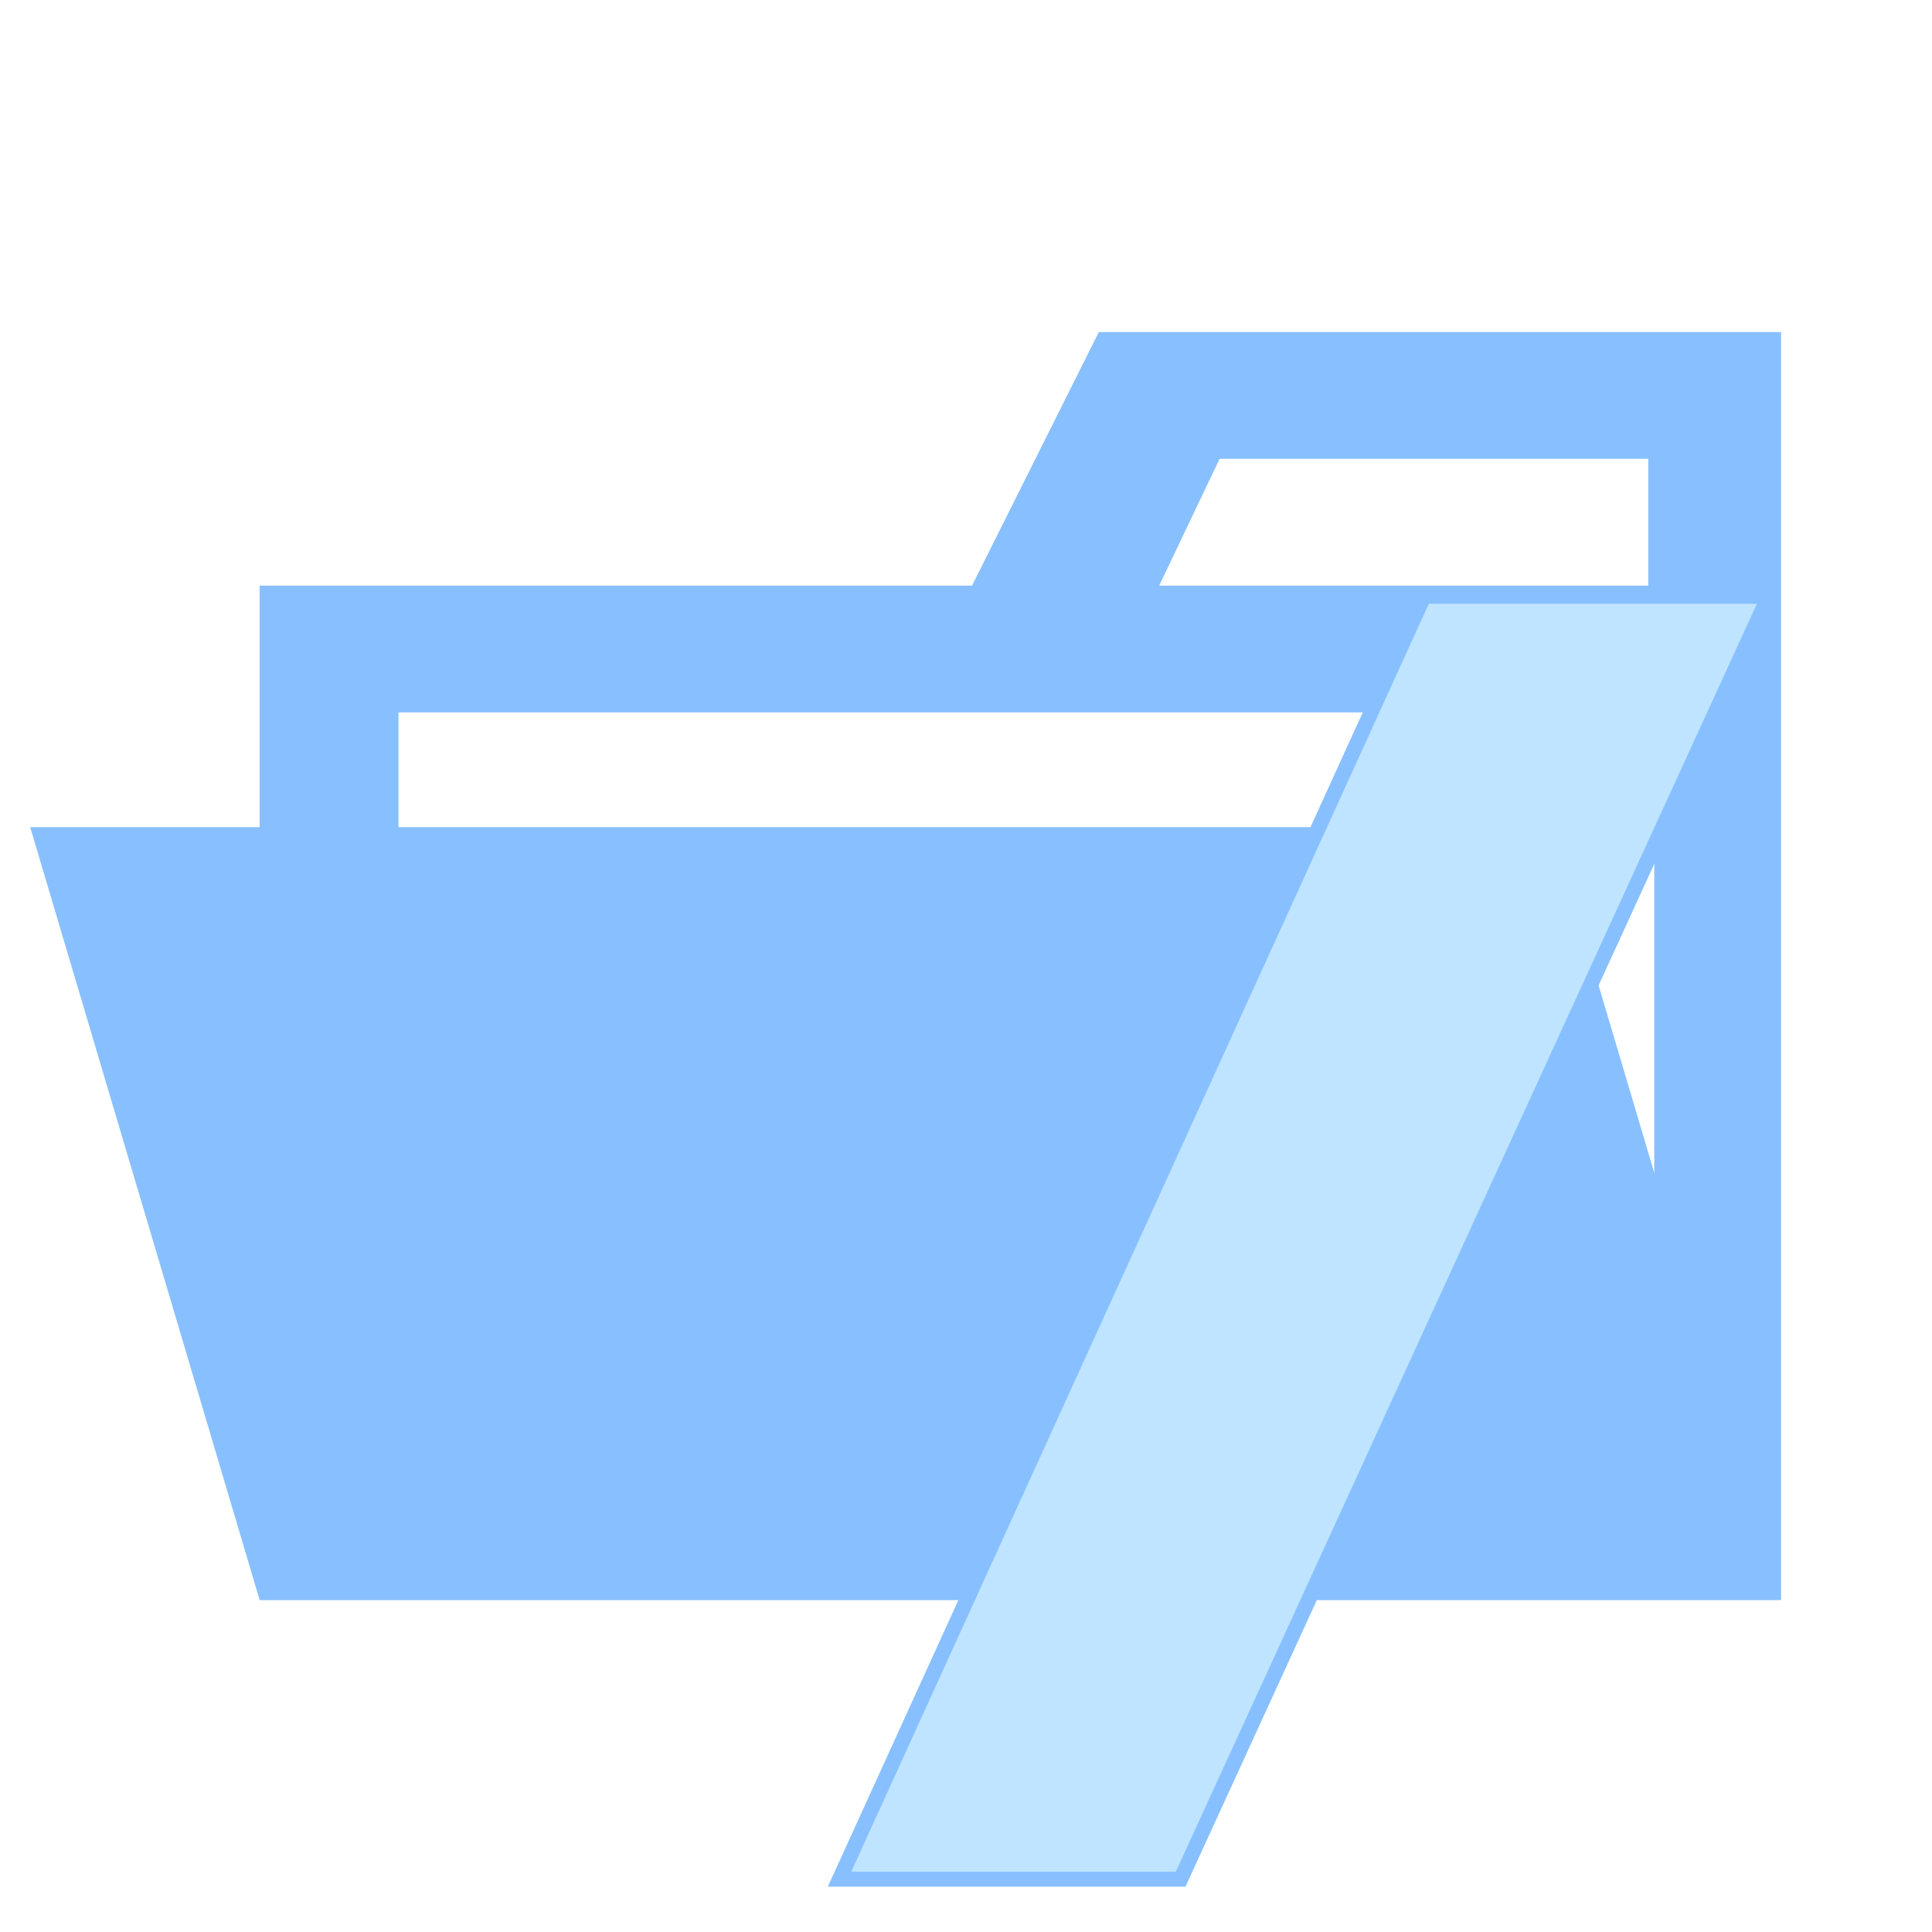 <svg xmlns="http://www.w3.org/2000/svg" viewBox="0 0 32 32">
  <title>default_root_folder_opened</title>
  <path d="M27.4,5.5H18.2L16.1,9.7H4.3V26.5H29.5V5.5Zm0,18.7H6.6V11.8H27.4Zm0-14.5H19.2l1-2.1h7.1V9.7Z" style="fill:#88C0FF" />
  <polygon points="25.7 13.7 0.5 13.7 4.3 26.5 29.5 26.5 25.7 13.7" style="fill:#88C0FF" />
  <polygon points="19.635 31.25 13.711 31.25 23.505 9.75 29.49 9.75 19.635 31.25" style="fill:#88C0FF" />
  <path d="M23.666,10H29.1L19.475,31H14.1Z" style="fill:#BFE4FF" />
</svg>